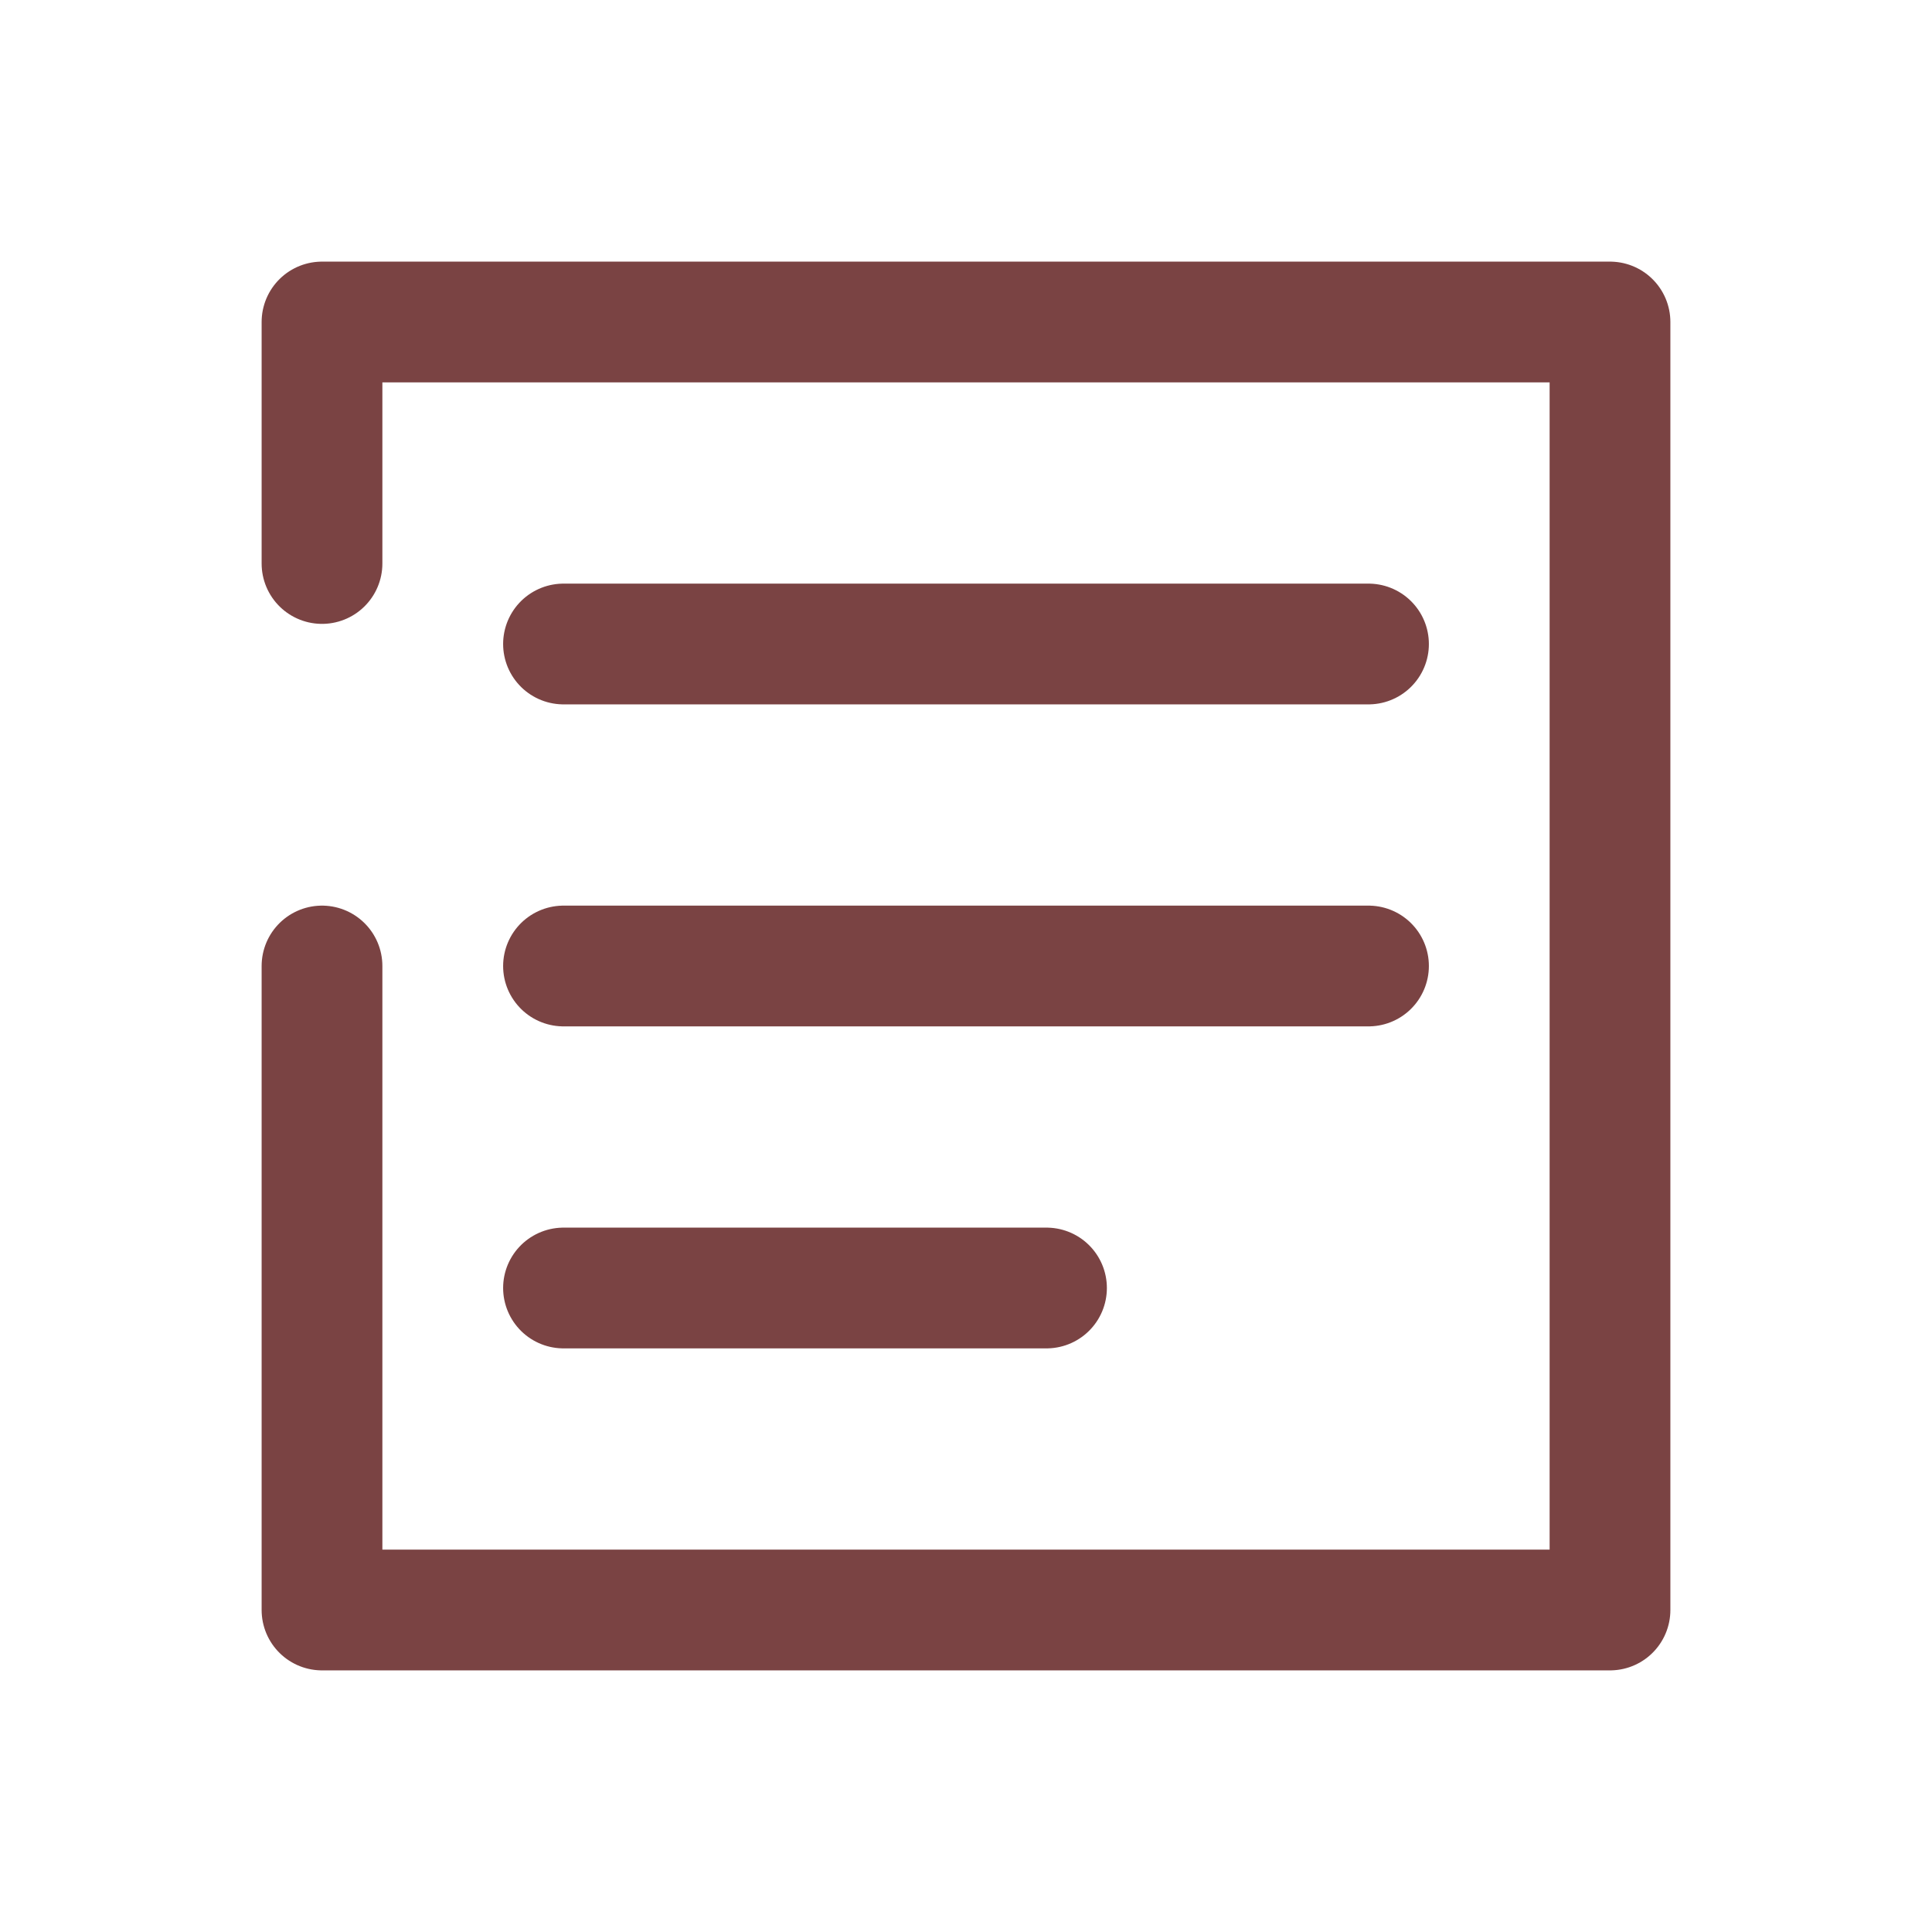 <svg width="24" height="24" viewBox="0 0 24 24" fill="none" xmlns="http://www.w3.org/2000/svg">
<path d="M4 12V20H20V4H4V7M7 8H17M7 12H17M7 16H13" stroke="#7A4343" stroke-width="1.5" stroke-linecap="round" stroke-linejoin="round"/>
</svg>
